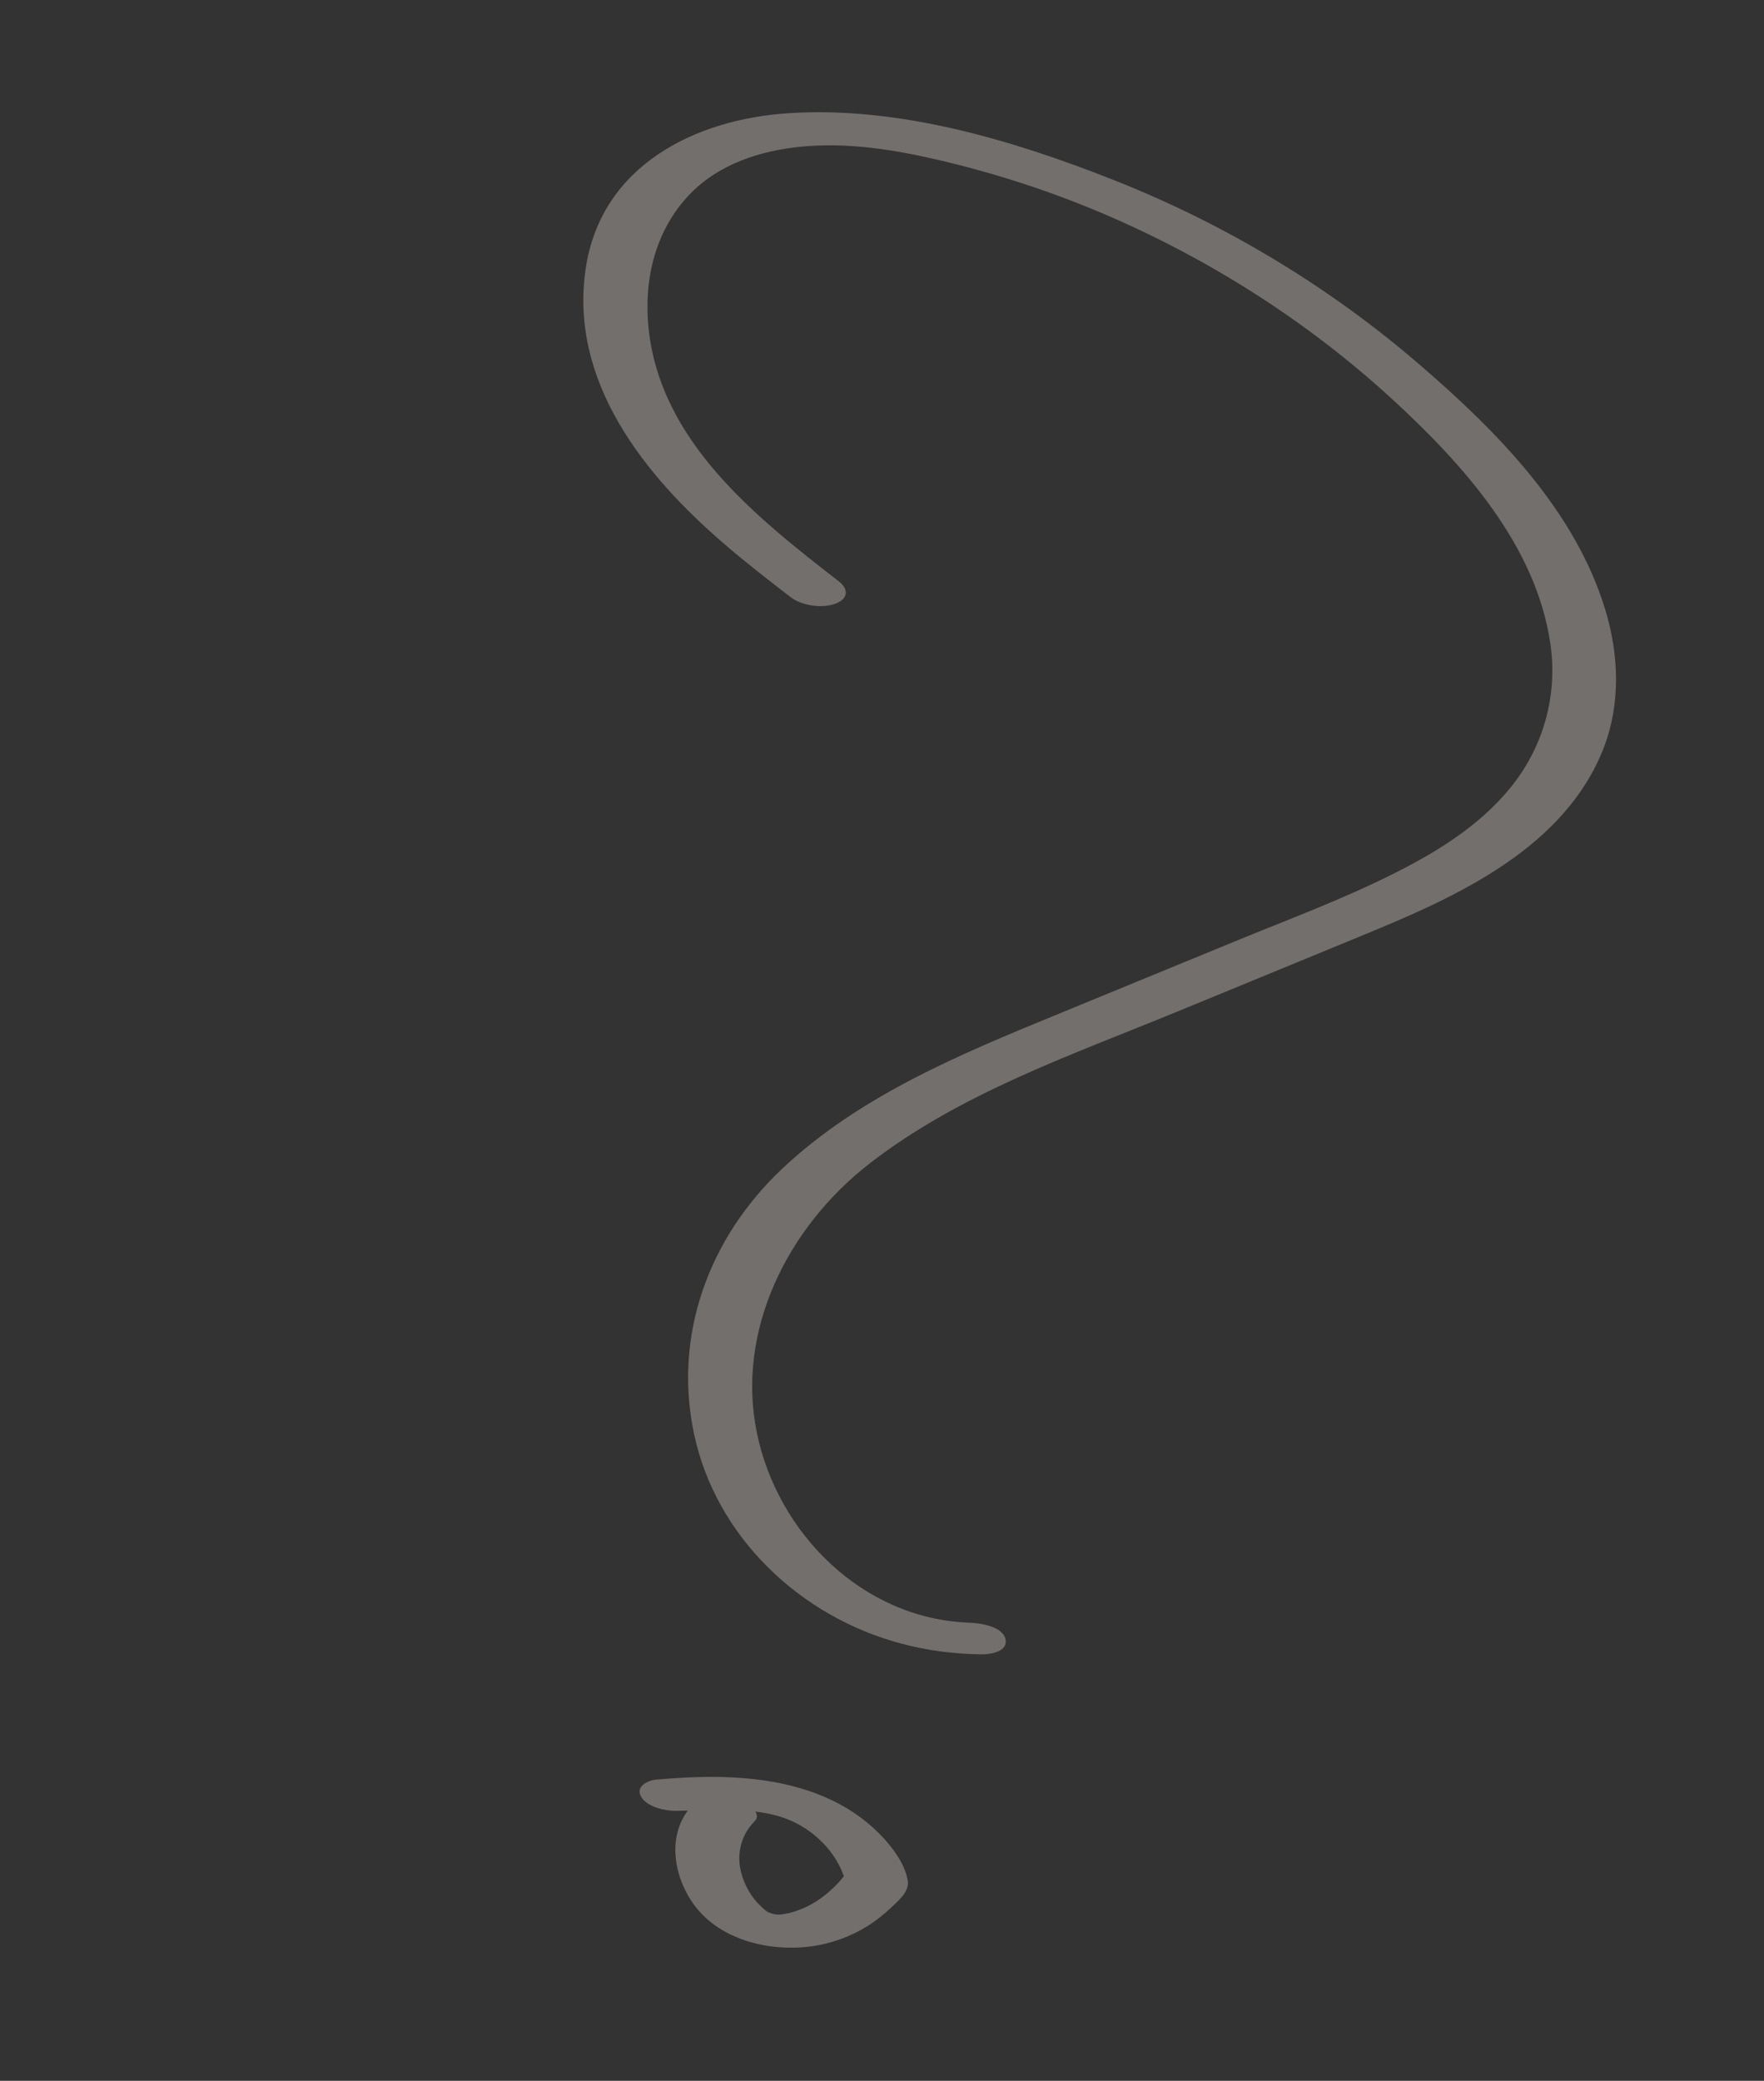 <svg width="39" height="46" viewBox="0 0 39 46" fill="none" xmlns="http://www.w3.org/2000/svg">
<rect x="0" y="0" width="39" height="46" fill="#333333" stroke="none"/>
<g clip-path="url(#clip0_14_1756)">
<path d="M18.542 12.849C16.697 11.42 14.604 9.756 14.34 7.266C14.226 6.198 14.482 5.103 15.233 4.313C15.886 3.622 16.827 3.322 17.754 3.239C18.733 3.15 19.724 3.301 20.675 3.52C21.928 3.808 23.157 4.202 24.341 4.702C26.704 5.703 28.905 7.1 30.793 8.836C32.354 10.272 33.96 12.057 34.277 14.232C34.432 15.294 34.163 16.372 33.529 17.238C32.854 18.156 31.866 18.782 30.86 19.289C29.709 19.872 28.484 20.325 27.29 20.816L23.365 22.429C21.223 23.309 19.01 24.223 17.298 25.832C15.679 27.355 14.875 29.509 15.347 31.711C15.836 33.985 17.694 35.74 19.919 36.333C20.5 36.49 21.099 36.565 21.698 36.573C21.897 36.576 22.302 36.512 22.228 36.228C22.153 35.944 21.649 35.88 21.431 35.873C19.075 35.788 17.187 33.902 16.731 31.661C16.275 29.419 17.404 27.131 19.234 25.715C21.229 24.171 23.688 23.324 25.998 22.376C27.331 21.828 28.664 21.28 29.997 20.731C31.131 20.265 32.279 19.782 33.293 19.087C34.236 18.443 35.035 17.616 35.453 16.541C35.835 15.557 35.794 14.47 35.488 13.469C34.822 11.286 33.102 9.54 31.414 8.086C29.404 6.344 27.081 4.948 24.604 3.972C22.377 3.094 19.888 2.352 17.472 2.5C15.36 2.626 13.281 3.669 12.948 5.945C12.582 8.432 14.241 10.503 16.014 12.026C16.487 12.435 16.983 12.818 17.479 13.201C17.728 13.393 18.183 13.456 18.472 13.345C18.749 13.24 18.775 13.031 18.542 12.849Z" fill="#FFF5EC" fill-opacity="0.31"/>
<path d="M15.335 39.877C14.744 40.474 14.863 41.395 15.298 42.043C15.86 42.881 16.993 43.156 17.944 43.027C18.383 42.966 18.814 42.81 19.19 42.573C19.371 42.458 19.539 42.324 19.695 42.178C19.85 42.031 20.099 41.825 20.072 41.596C20.025 41.214 19.697 40.789 19.431 40.527C19.097 40.191 18.694 39.926 18.258 39.736C17.085 39.227 15.758 39.231 14.508 39.342C14.315 39.359 14.042 39.498 14.175 39.722C14.307 39.945 14.697 40.034 14.94 40.032C15.767 40.024 16.66 39.937 17.373 40.203C17.955 40.42 18.503 40.921 18.692 41.588L18.718 41.401C18.456 41.747 18.113 42.048 17.702 42.209C17.625 42.24 17.497 42.281 17.445 42.294C17.456 42.292 17.341 42.31 17.318 42.315L17.25 42.325C17.297 42.323 17.301 42.322 17.25 42.325C17.2 42.325 17.094 42.322 17.201 42.329C17.184 42.328 17.009 42.296 17.093 42.315C17.172 42.33 16.984 42.278 16.987 42.28C17.079 42.315 16.941 42.246 16.976 42.272C16.699 42.071 16.469 41.749 16.378 41.362C16.287 40.974 16.387 40.559 16.679 40.268C16.903 40.044 16.39 39.803 16.244 39.759C15.959 39.676 15.559 39.654 15.333 39.88L15.335 39.877Z" fill="#FFF5EC" fill-opacity="0.31"/>
</g>
<defs>
<clipPath id="clip0_14_1756">
<rect width="25" height="39" fill="white" transform="translate(15.351) rotate(23.179)"/>
</clipPath>
</defs>
</svg>
